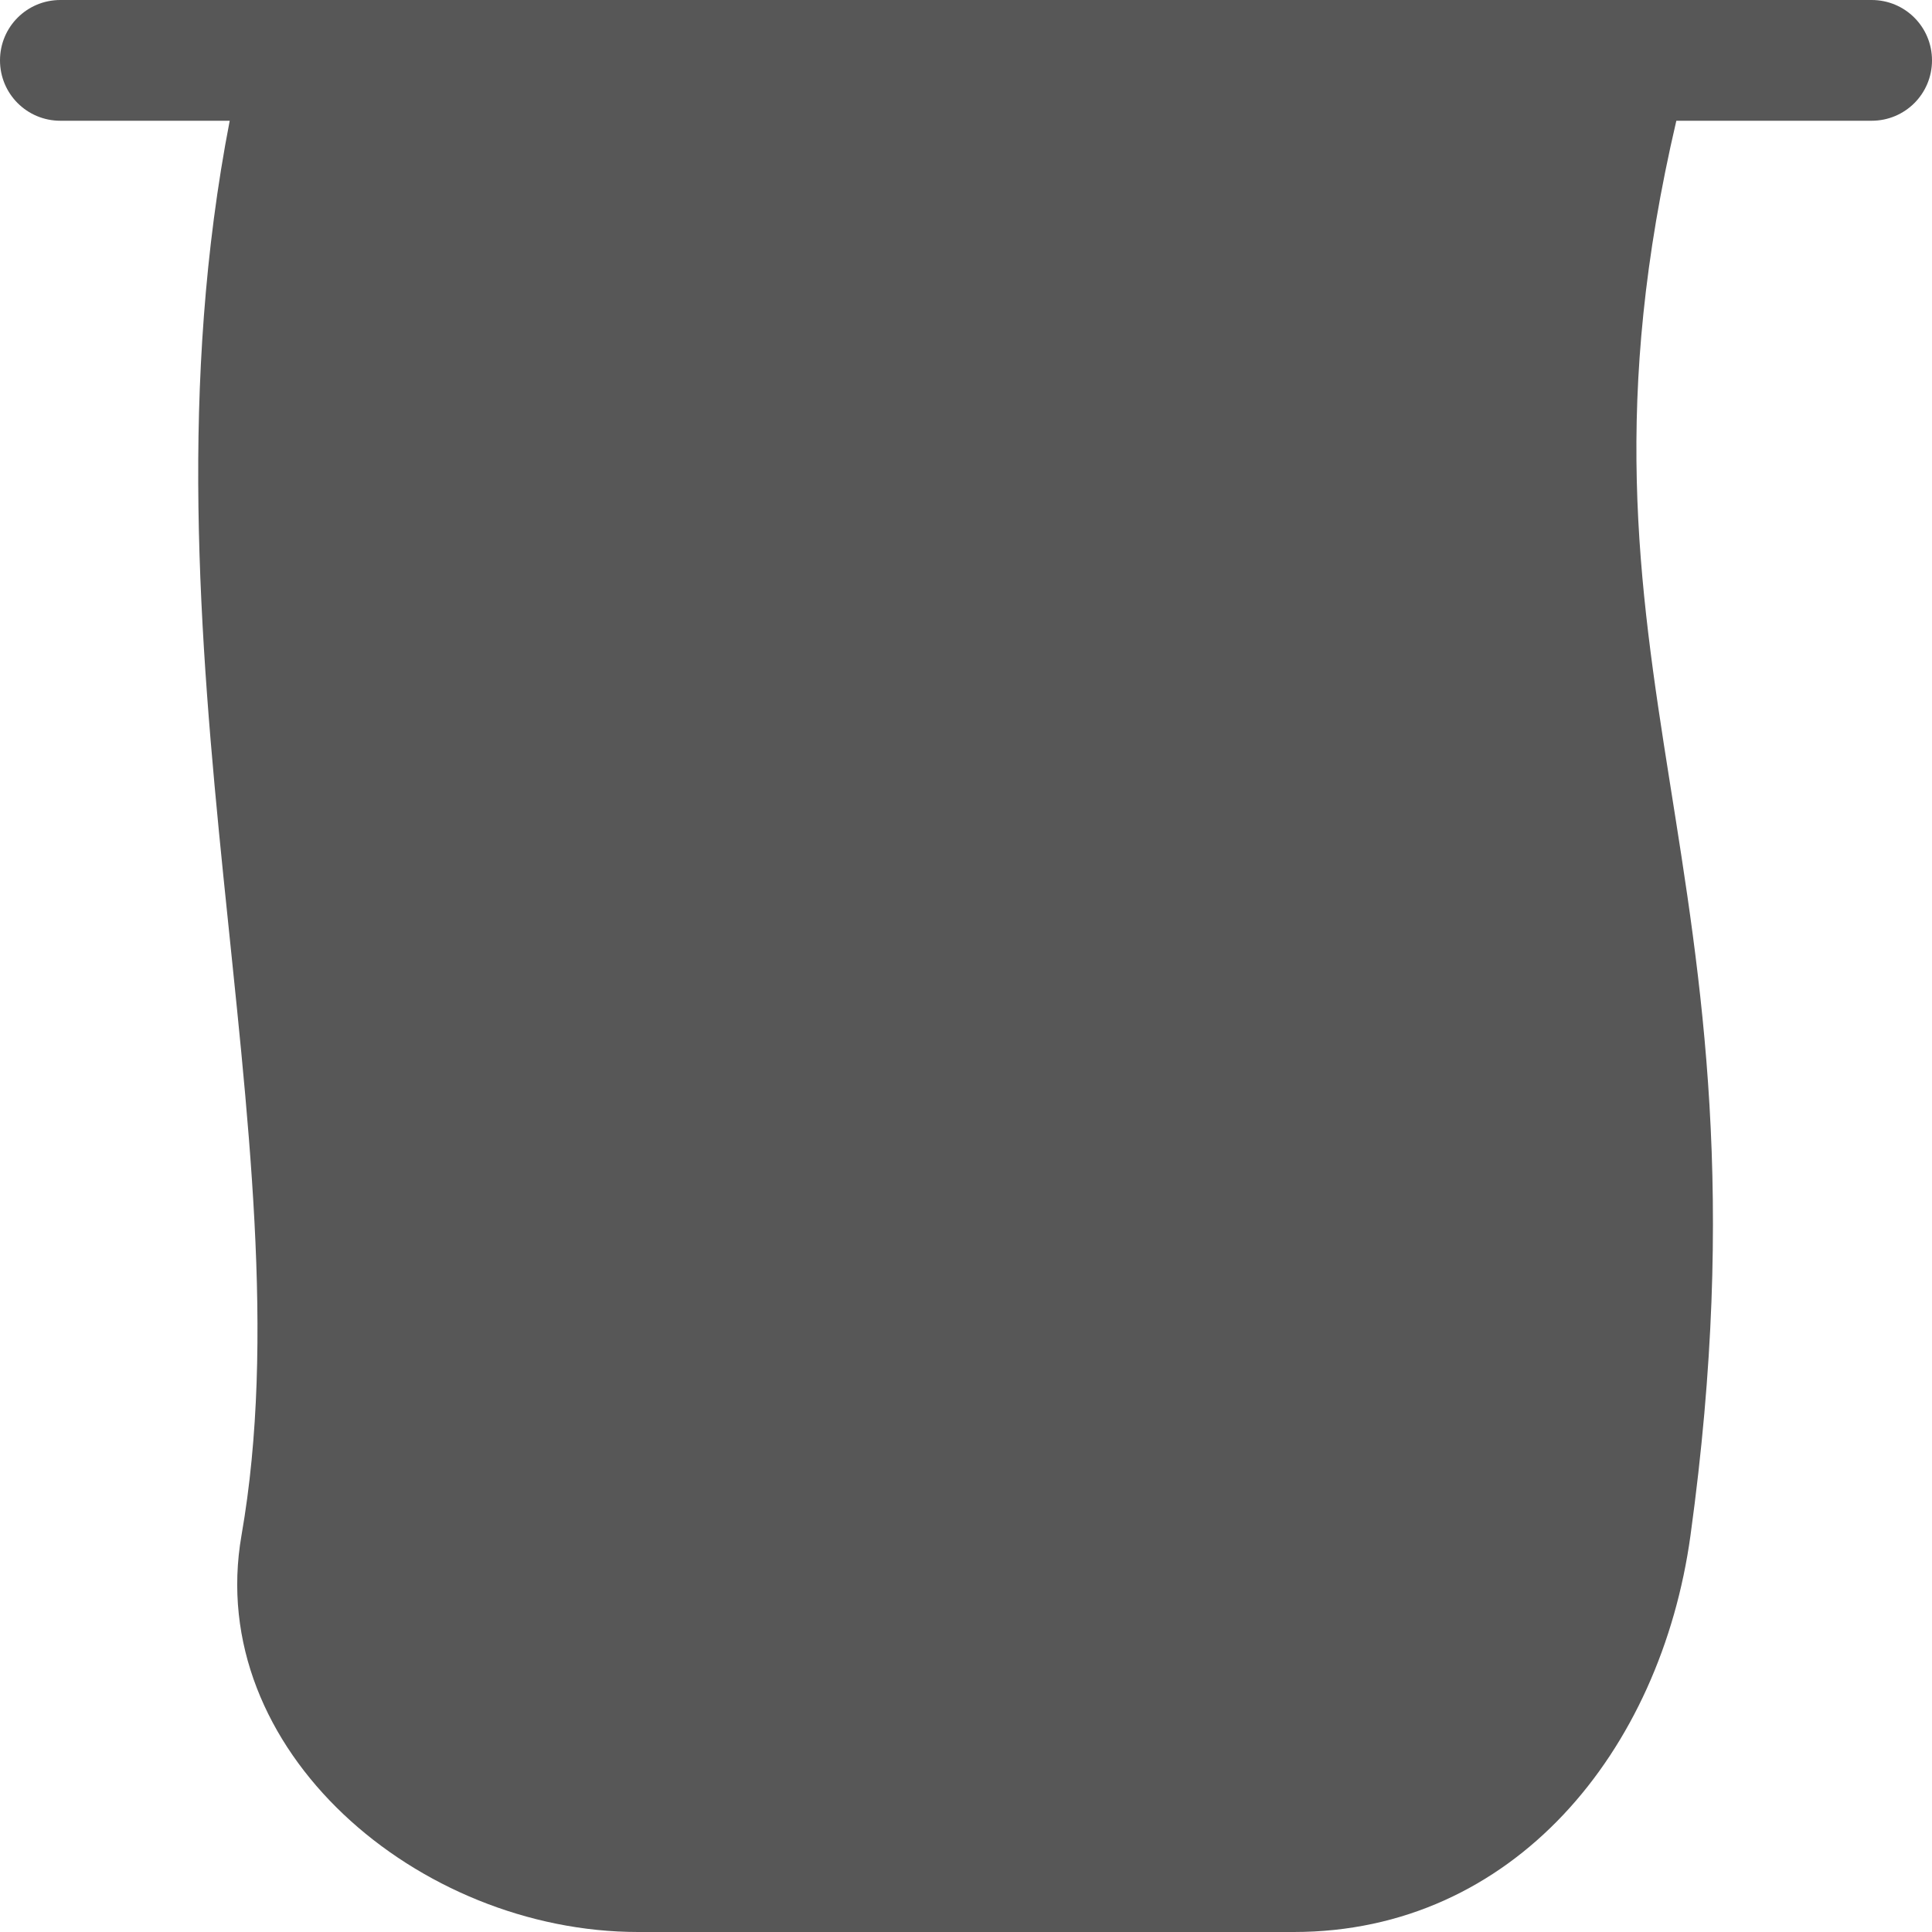 <?xml version="1.0" encoding="UTF-8" standalone="no"?>
<!-- Created with Inkscape (http://www.inkscape.org/) -->
<svg
   xmlns:dc="http://purl.org/dc/elements/1.1/"
   xmlns:cc="http://creativecommons.org/ns#"
   xmlns:rdf="http://www.w3.org/1999/02/22-rdf-syntax-ns#"
   xmlns:svg="http://www.w3.org/2000/svg"
   xmlns="http://www.w3.org/2000/svg"
   xmlns:sodipodi="http://sodipodi.sourceforge.net/DTD/sodipodi-0.dtd"
   xmlns:inkscape="http://www.inkscape.org/namespaces/inkscape"
   width="128"
   height="128"
   id="svg2"
   version="1.1"
   inkscape:version="0.46+devel"
   sodipodi:docname="flag.alt2.svg"
   sodipodi:version="0.32"
   inkscape:output_extension="org.inkscape.output.svg.inkscape">
  <defs
     id="defs4">
    <inkscape:perspective
       sodipodi:type="inkscape:persp3d"
       inkscape:vp_x="0 : 526.18109 : 1"
       inkscape:vp_y="0 : 1000 : 0"
       inkscape:vp_z="744.09448 : 526.18109 : 1"
       inkscape:persp3d-origin="372.04724 : 350.78739 : 1"
       id="perspective10" />
  </defs>
  <sodipodi:namedview
     id="base"
     pagecolor="#ffffff"
     bordercolor="#666666"
     borderopacity="1.0"
     inkscape:pageopacity="0.0"
     inkscape:pageshadow="2"
     inkscape:zoom="2"
     inkscape:cx="104.75004"
     inkscape:cy="58.907736"
     inkscape:document-units="px"
     inkscape:current-layer="layer1"
     showgrid="true"
     inkscape:window-width="1097"
     inkscape:window-height="1088"
     inkscape:window-x="376"
     inkscape:window-y="26"
     inkscape:window-maximized="0">
    <inkscape:grid
       type="xygrid"
       id="grid2816"
       empspacing="8"
       visible="true"
       enabled="true"
       snapvisiblegridlinesonly="true" />
  </sodipodi:namedview>
  <g
     inkscape:label="Layer 1"
     inkscape:groupmode="layer"
     id="layer1"
     transform="translate(0,-924.362)">
    <path
       style="opacity:0.66;fill:#000000;fill-opacity:1;stroke:none"
       d="m 4,0 c -2.216,0 -4,1.784 -4,4 0,2.216 1.784,4 4,4 L 15.219,8 C 8.499,42.685 20.562,75.576 16,101.719 13.517,115.946 27.726,128 42.281,128 l 43.438,0 C 100.274,128 110.032,116.029 112,101.719 118.205,56.601 102.435,44.909 111.062,8 L 124,8 c 2.216,0 4,-1.784 4,-4 0,-2.216 -1.784,-4 -4,-4 z"
       transform="translate(0,924.362)"
       id="rect3995"
       sodipodi:nodetypes="csccsccsccscc" />
  </g>
</svg>
